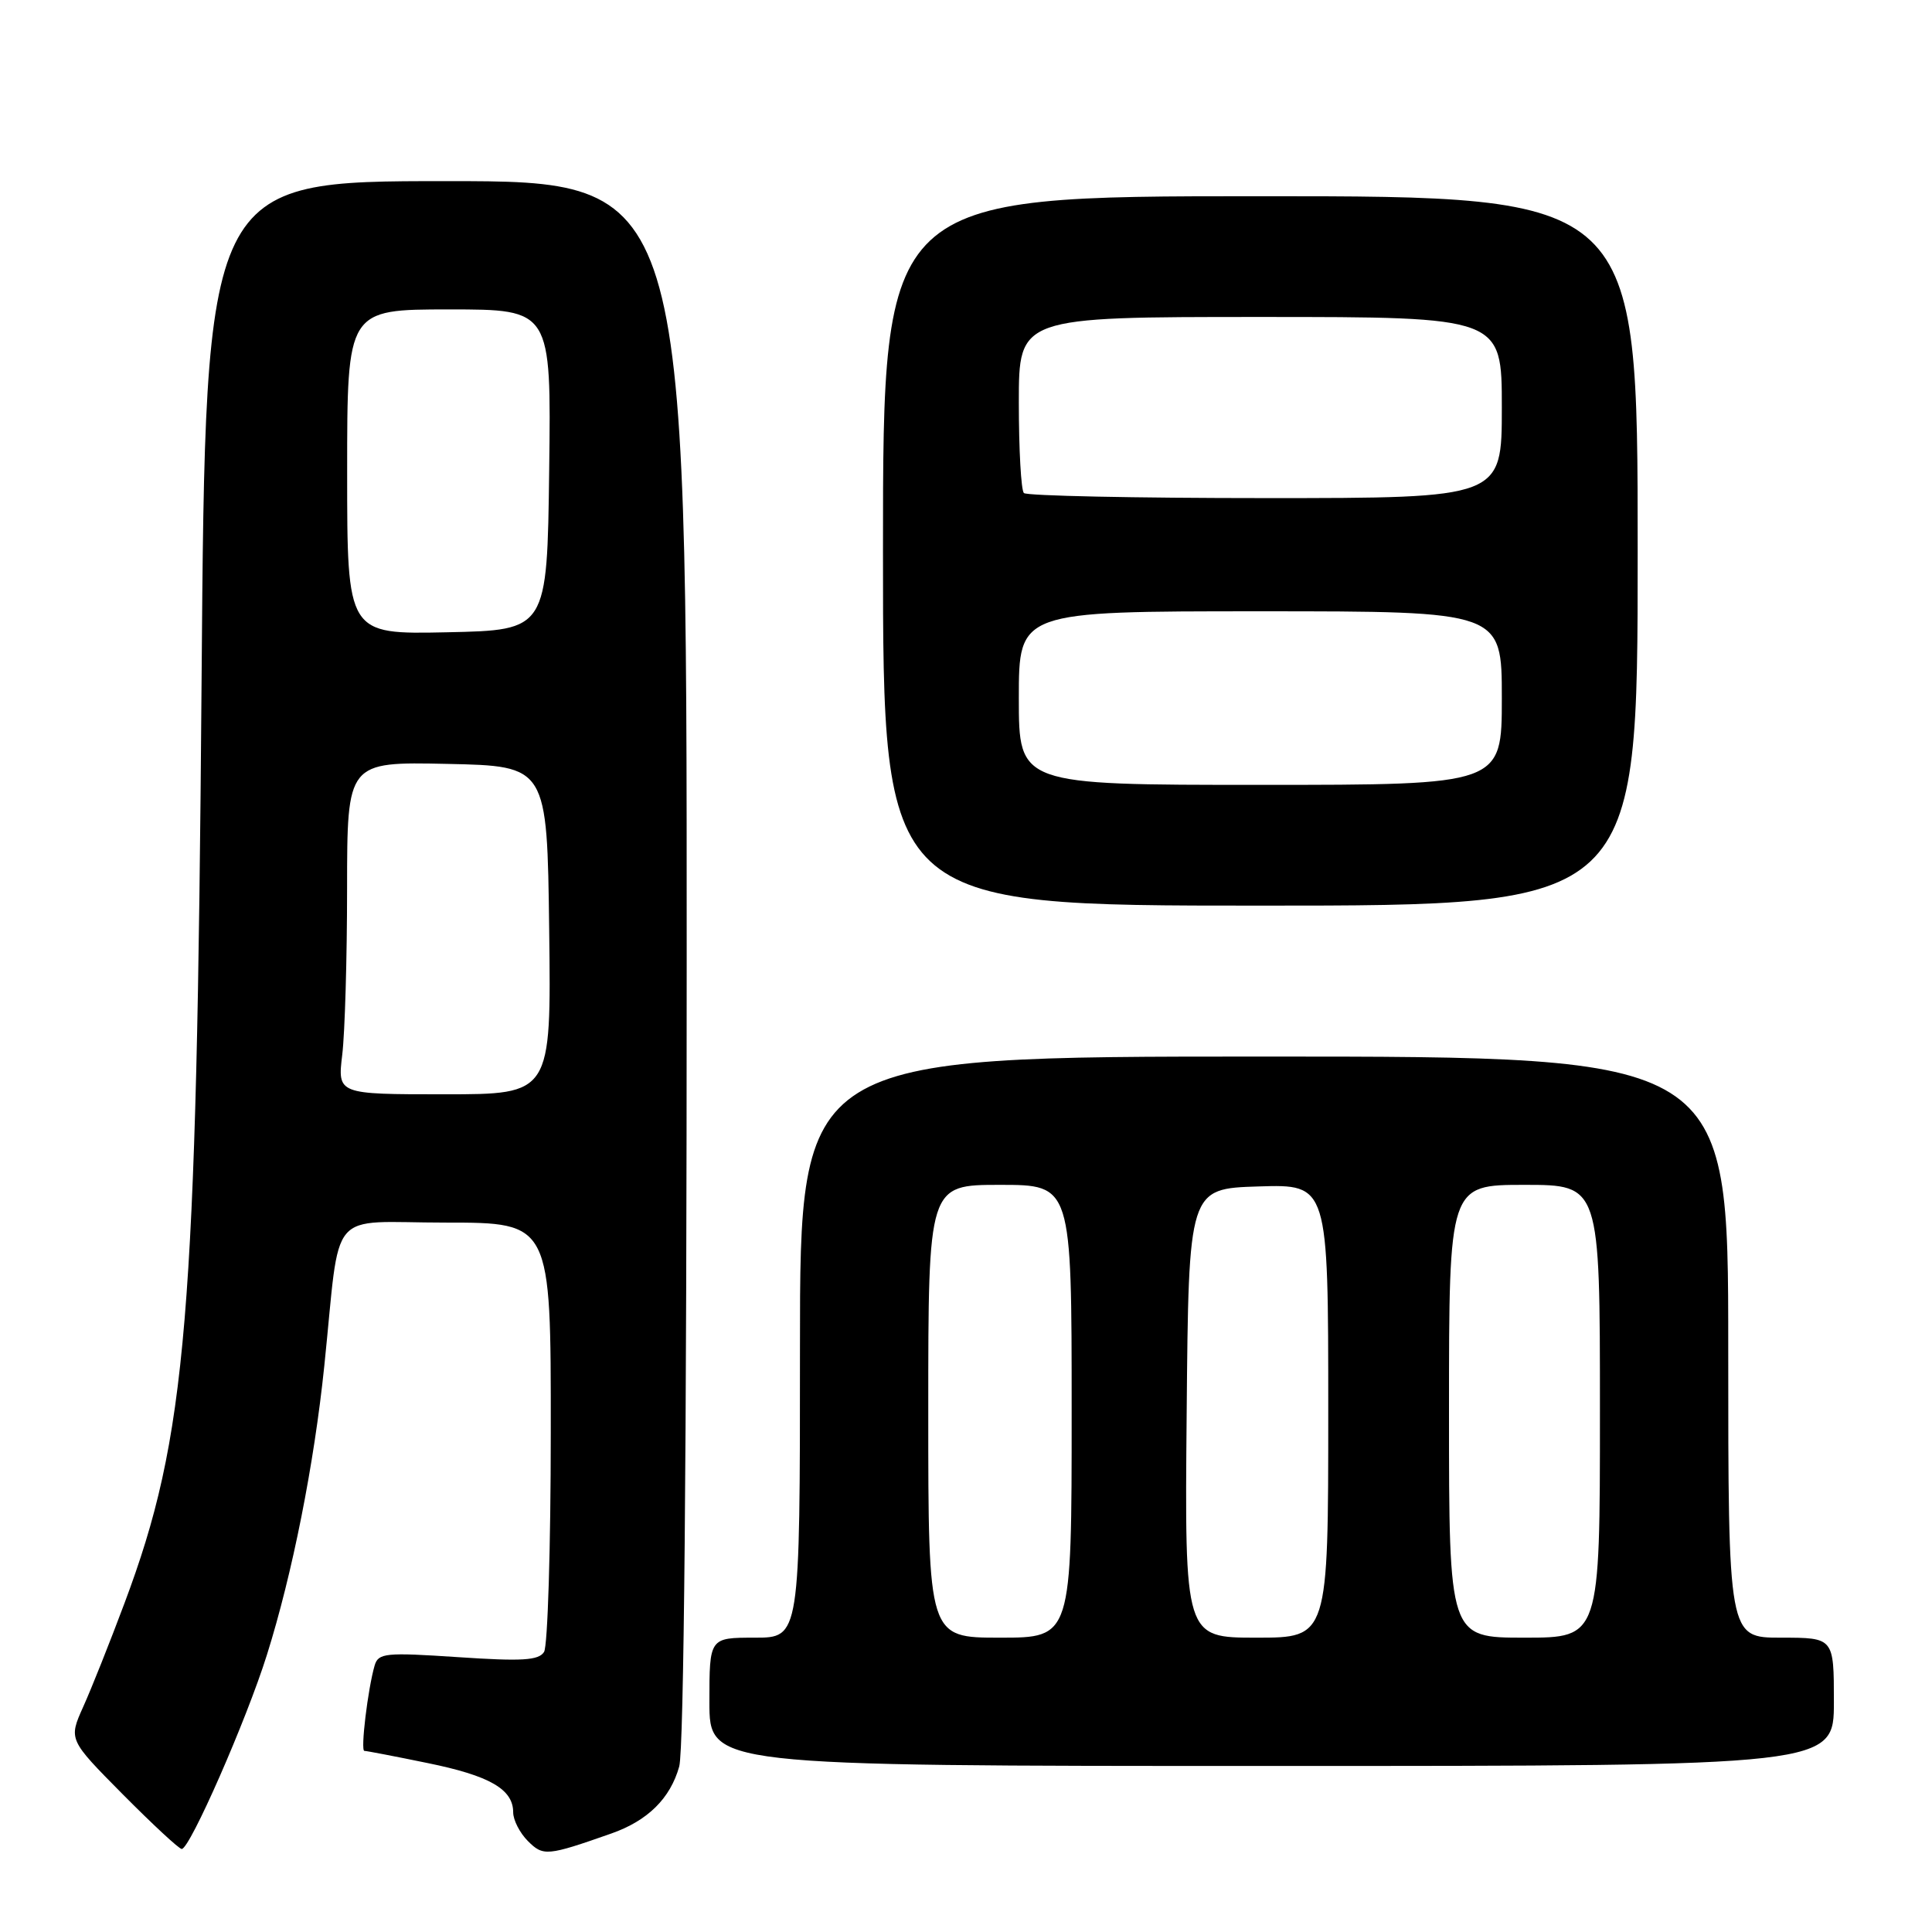 <?xml version="1.0" encoding="UTF-8" standalone="no"?>
<!DOCTYPE svg PUBLIC "-//W3C//DTD SVG 1.1//EN" "http://www.w3.org/Graphics/SVG/1.1/DTD/svg11.dtd" >
<svg xmlns="http://www.w3.org/2000/svg" xmlns:xlink="http://www.w3.org/1999/xlink" version="1.1" viewBox="0 0 256 256">
 <g >
 <path fill="currentColor"
d=" M 81.00 242.95 C 85.82 241.26 88.82 238.30 90.00 234.07 C 90.62 231.82 90.99 192.51 90.99 127.25 C 91.00 24.00 91.00 24.00 59.11 24.00 C 27.22 24.00 27.22 24.00 26.71 90.25 C 26.06 174.87 24.76 190.38 16.50 212.42 C 14.57 217.58 12.11 223.76 11.03 226.15 C 9.08 230.50 9.08 230.50 16.26 237.75 C 20.22 241.74 23.73 245.00 24.08 245.00 C 25.16 245.00 32.67 227.89 35.37 219.27 C 38.75 208.52 41.62 194.05 42.97 181.00 C 45.19 159.61 43.17 162.00 59.06 162.00 C 73.00 162.00 73.00 162.00 72.98 189.75 C 72.98 205.01 72.57 218.13 72.09 218.89 C 71.38 220.02 69.16 220.15 60.69 219.58 C 51.06 218.94 50.13 219.03 49.64 220.69 C 48.74 223.79 47.75 232.00 48.28 232.00 C 48.56 232.00 52.32 232.72 56.64 233.61 C 64.89 235.29 68.00 237.08 68.00 240.15 C 68.00 241.17 68.88 242.88 69.95 243.95 C 71.98 245.98 72.49 245.94 81.00 242.95 Z  M 243.00 225.50 C 243.00 217.00 243.00 217.00 236.00 217.00 C 229.00 217.00 229.00 217.00 229.00 178.50 C 229.00 140.00 229.00 140.00 167.50 140.00 C 106.00 140.00 106.00 140.00 106.00 178.50 C 106.00 217.00 106.00 217.00 100.00 217.00 C 94.00 217.00 94.00 217.00 94.00 225.50 C 94.00 234.00 94.00 234.00 168.50 234.00 C 243.00 234.00 243.00 234.00 243.00 225.50 Z  M 217.00 73.00 C 217.00 26.00 217.00 26.00 167.00 26.00 C 117.00 26.00 117.00 26.00 117.00 73.00 C 117.00 120.00 117.00 120.00 167.00 120.00 C 217.00 120.00 217.00 120.00 217.00 73.00 Z  M 45.35 139.75 C 45.70 136.86 45.99 126.95 45.99 117.72 C 46.00 100.94 46.00 100.94 59.25 101.22 C 72.50 101.50 72.50 101.50 72.77 123.25 C 73.04 145.00 73.04 145.00 58.88 145.00 C 44.72 145.00 44.72 145.00 45.35 139.75 Z  M 46.00 62.53 C 46.00 41.00 46.00 41.00 59.52 41.00 C 73.04 41.00 73.04 41.00 72.77 62.25 C 72.50 83.50 72.50 83.50 59.25 83.78 C 46.00 84.06 46.00 84.06 46.00 62.53 Z  M 123.00 187.00 C 123.00 157.00 123.00 157.00 132.50 157.00 C 142.00 157.00 142.00 157.00 142.00 187.00 C 142.00 217.00 142.00 217.00 132.50 217.00 C 123.00 217.00 123.00 217.00 123.00 187.00 Z  M 157.24 187.25 C 157.50 157.50 157.50 157.50 166.75 157.21 C 176.00 156.92 176.00 156.92 176.00 186.96 C 176.00 217.00 176.00 217.00 166.49 217.00 C 156.97 217.00 156.97 217.00 157.24 187.25 Z  M 192.00 187.00 C 192.00 157.00 192.00 157.00 202.00 157.00 C 212.00 157.00 212.00 157.00 212.00 187.00 C 212.00 217.00 212.00 217.00 202.00 217.00 C 192.00 217.00 192.00 217.00 192.00 187.00 Z  M 135.00 92.50 C 135.00 81.00 135.00 81.00 167.00 81.00 C 199.00 81.00 199.00 81.00 199.00 92.50 C 199.00 104.00 199.00 104.00 167.00 104.00 C 135.00 104.00 135.00 104.00 135.00 92.50 Z  M 135.67 65.33 C 135.30 64.97 135.00 59.57 135.00 53.33 C 135.00 42.00 135.00 42.00 167.00 42.00 C 199.00 42.00 199.00 42.00 199.00 54.00 C 199.00 66.00 199.00 66.00 167.67 66.00 C 150.43 66.00 136.03 65.70 135.67 65.33 Z "/>
</g>
</svg>